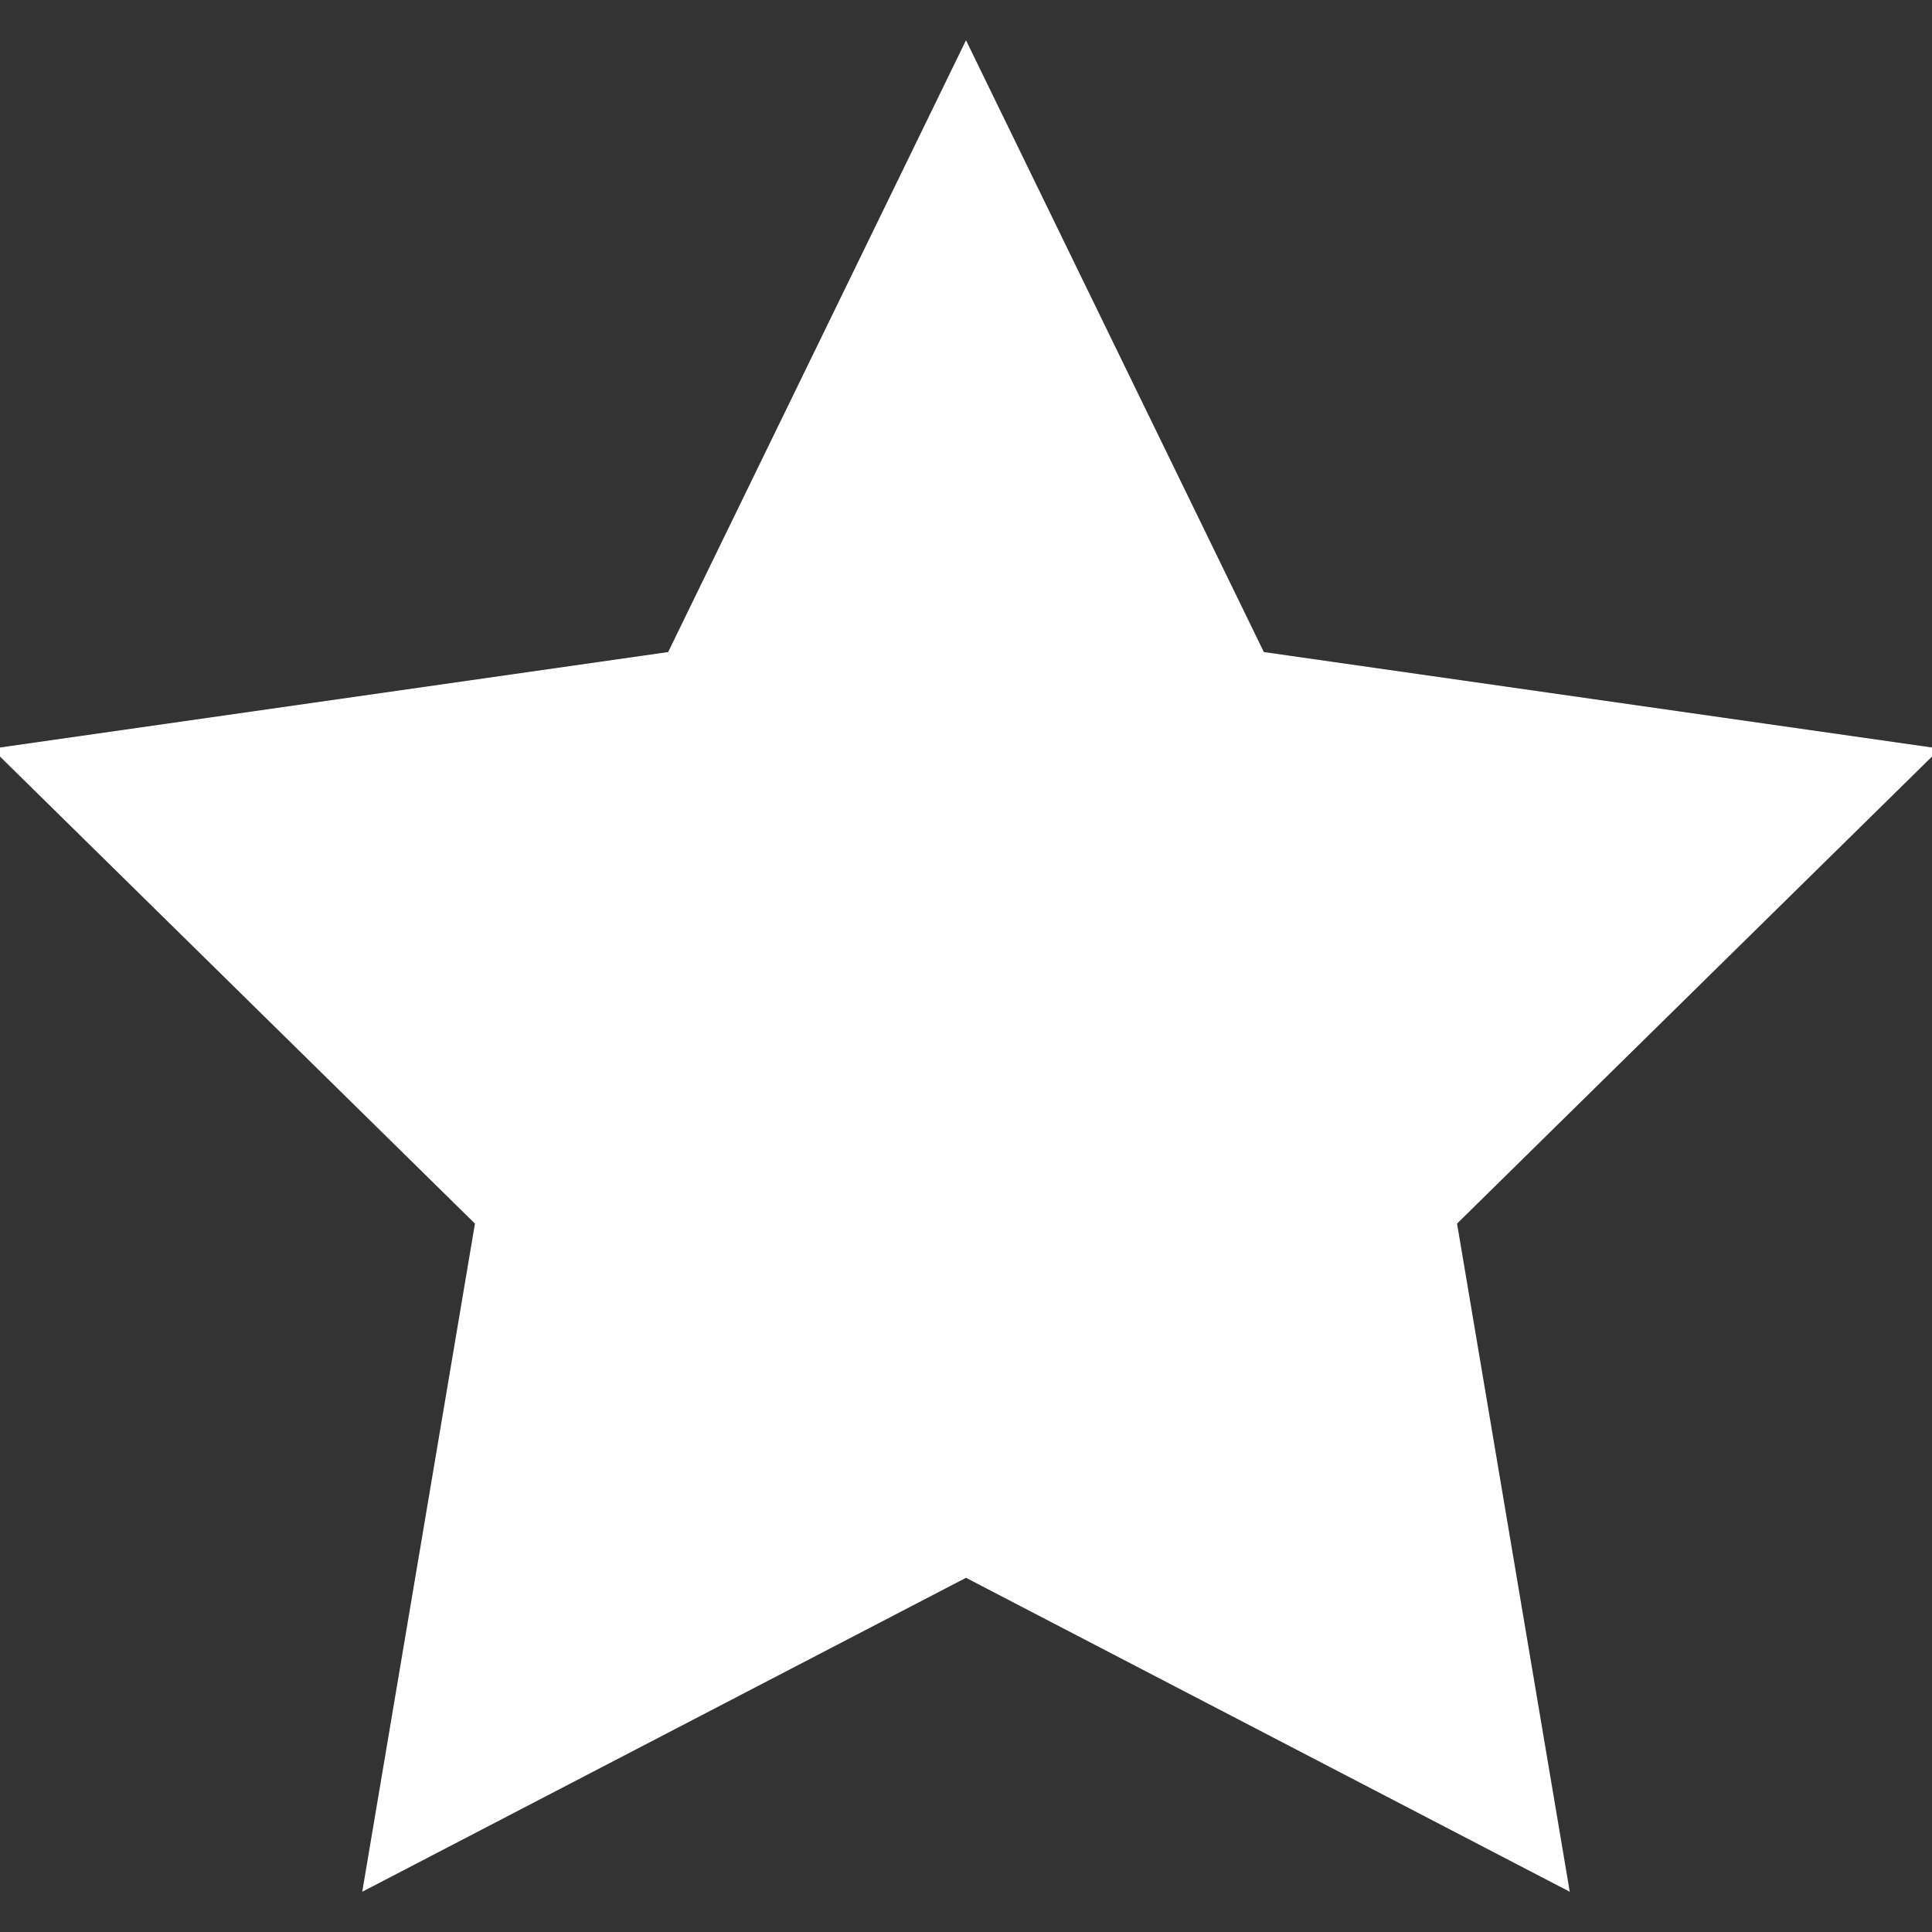 <?xml version="1.0" encoding="utf-8"?>
<!-- Generator: Adobe Illustrator 19.0.0, SVG Export Plug-In . SVG Version: 6.00 Build 0)  -->
<svg version="1.1" id="Layer_1" xmlns="http://www.w3.org/2000/svg" xmlns:xlink="http://www.w3.org/1999/xlink" x="0px" y="0px"
	 viewBox="-467 269 24 24" style="enable-background:new -467 269 24 24;" xml:space="preserve">
<rect x="-467" y="269" width="24" height="24" fill="#333333" stroke="none"/>
<style type="text/css">
	.st0{fill:#FFFFFF;}
</style>
<polygon class="st0" points="-455,269.5 -451.3,277.1 -442.9,278.3 -448.9,284.2 -447.5,292.5 -455,288.6 -462.5,292.5 
	-461.1,284.2 -467.1,278.3 -458.7,277.1 "/>
</svg>
